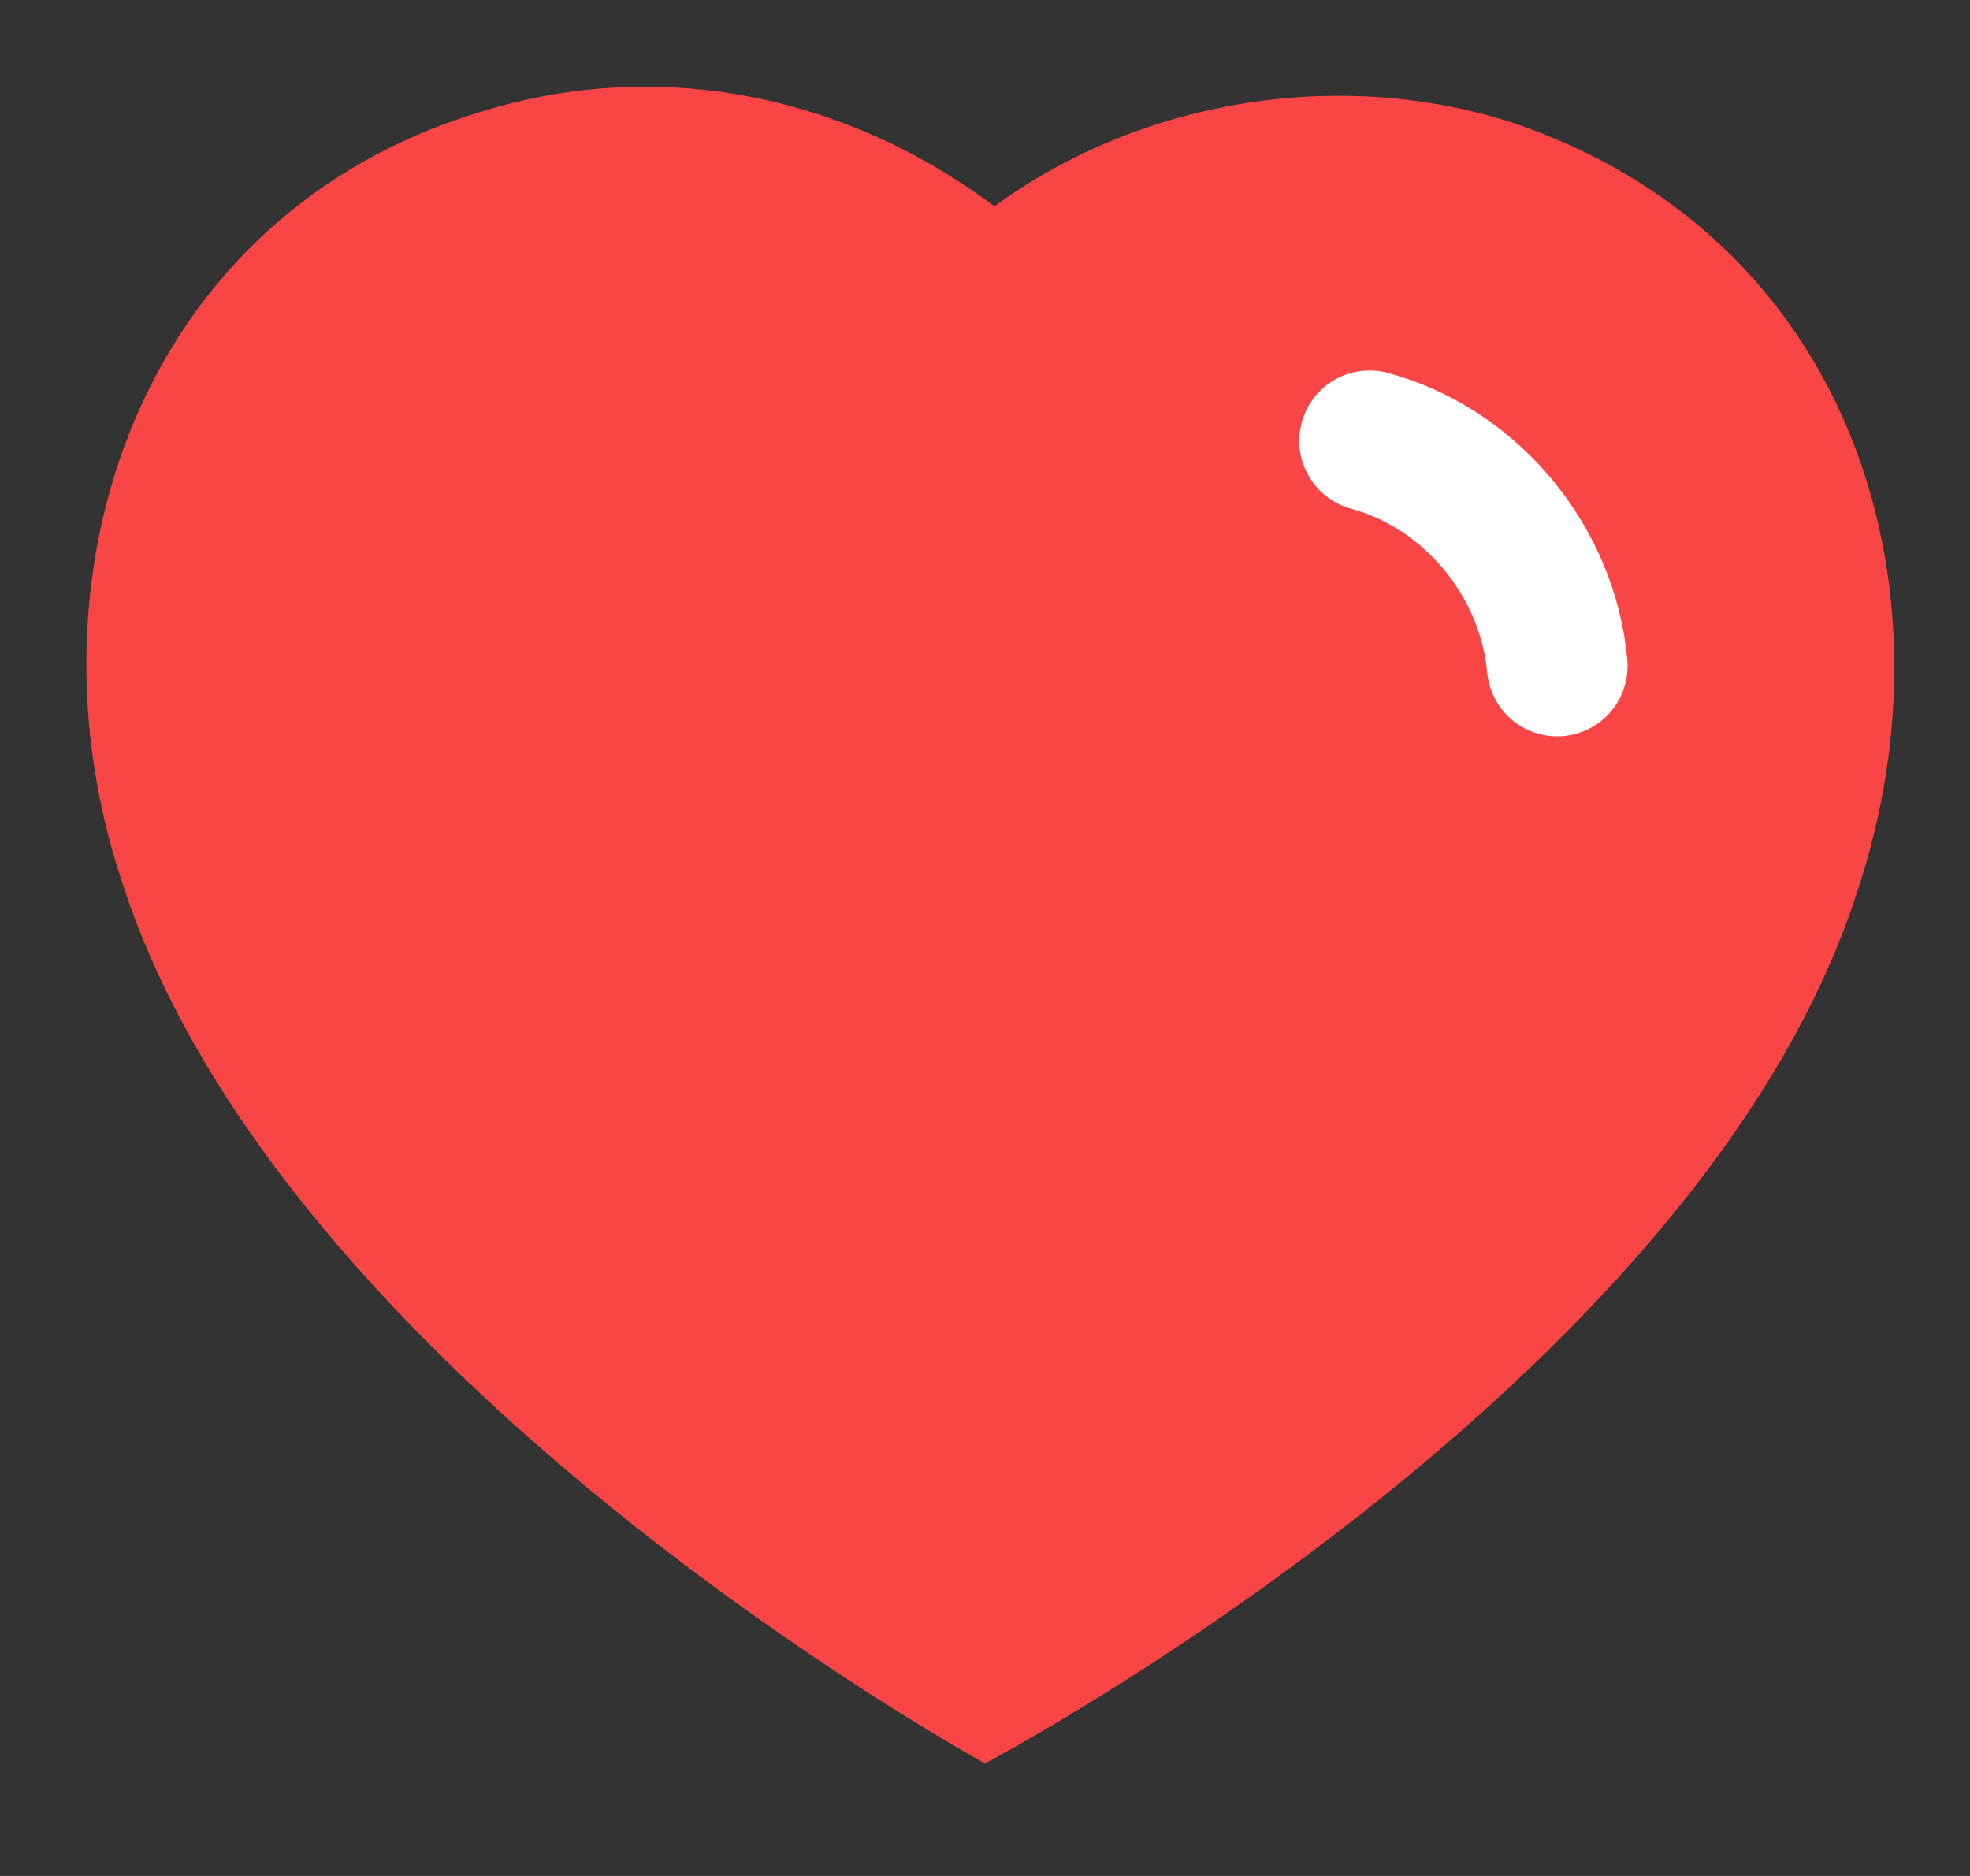 <svg version="1.2" xmlns="http://www.w3.org/2000/svg" viewBox="0 0 21 20" width="21" height="20"><rect x="0" y="0" width="21" height="20" fill="#333333" stroke="none"/><style>.a{fill:#f94545}.b{fill:none;stroke:#fff;stroke-linecap:round;stroke-linejoin:round;stroke-width:1.5}</style><path fill-rule="evenodd" class="a" d="m1.3 9.4c-1.1-3.3 0.2-7.1 3.8-8.2 1.9-0.6 3.9-0.2 5.5 1 1.5-1.1 3.6-1.5 5.5-0.9 3.6 1.2 4.8 4.9 3.7 8.2-1.7 5.3-9.3 9.3-9.3 9.3 0 0-7.5-4.1-9.2-9.4z"/><path class="b" d="m14.6 4.7c1.1 0.3 1.9 1.3 2 2.4"/></svg>